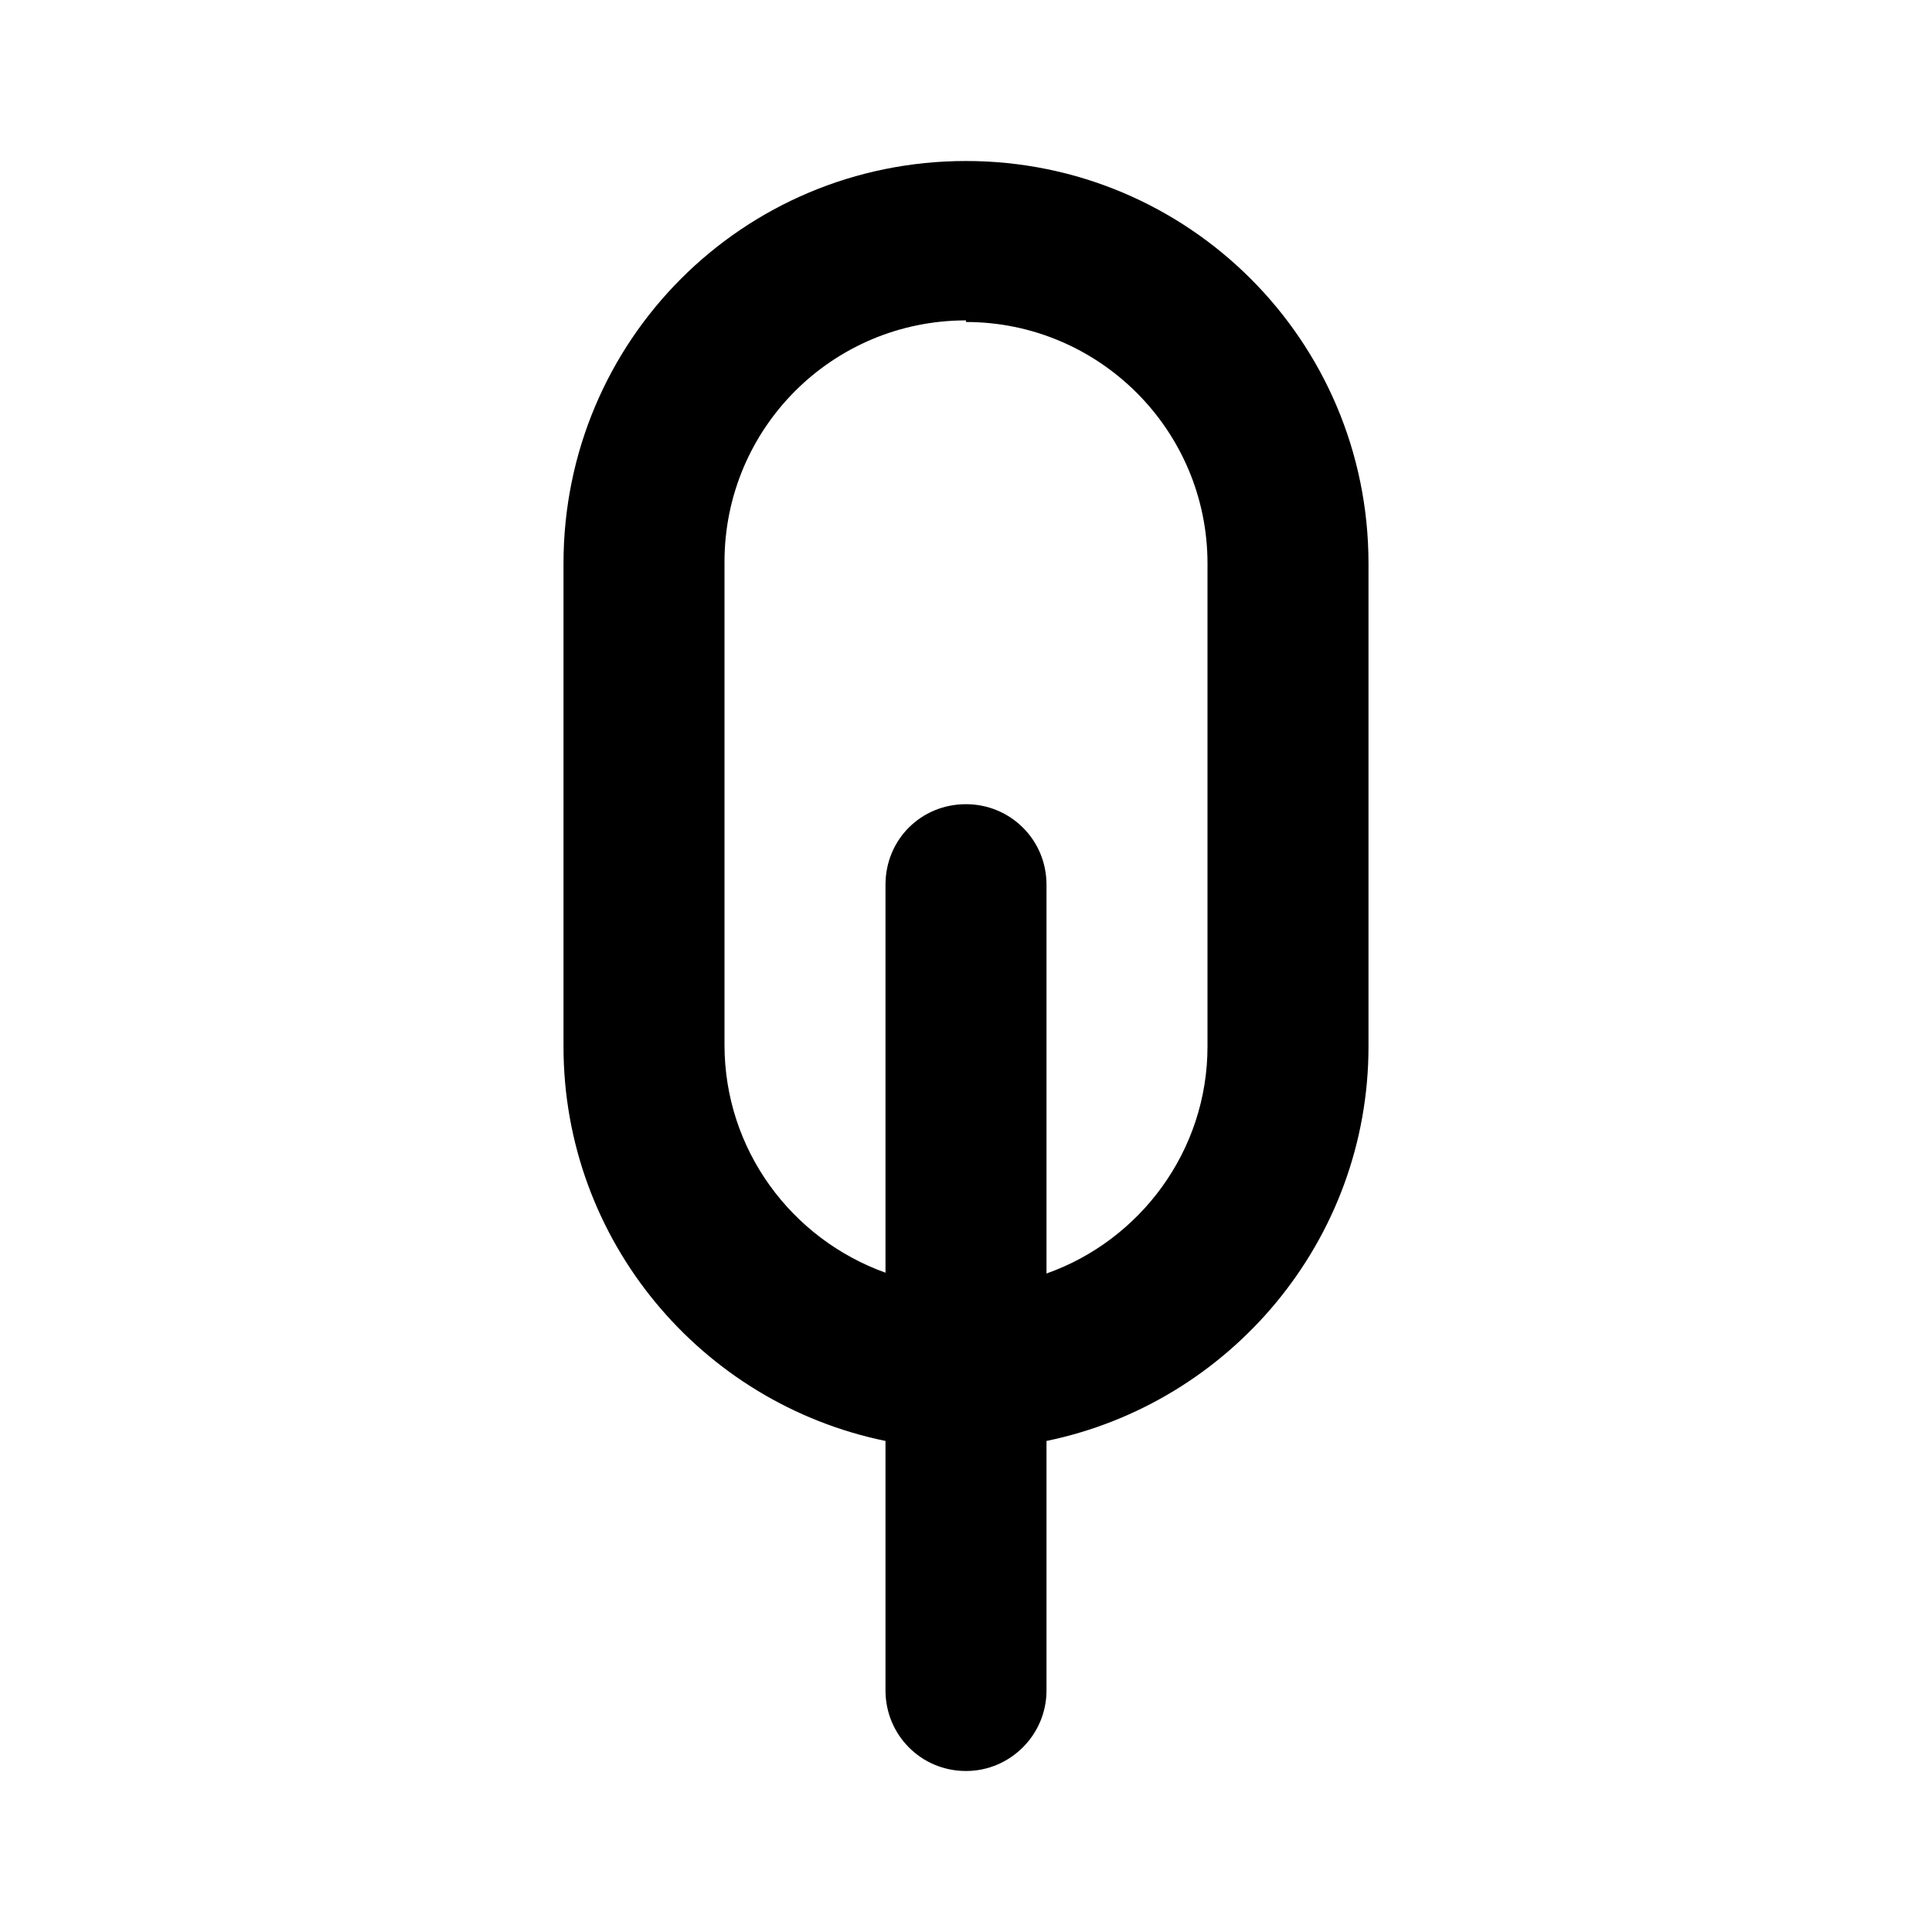 <svg viewBox="0 0 24 24" xmlns="http://www.w3.org/2000/svg"><path fill-rule="evenodd" d="M11 17.9c-2.29-.47-4-2.49-4-4.9V7c0-2.77 2.23-5 5-5 2.76 0 5 2.23 5 5v6c0 2.41-1.72 4.43-4 4.9V21c0 .55-.45 1-1 1 -.56 0-1-.45-1-1v-3.1ZM12 4c1.65 0 3 1.34 3 3v6c0 1.3-.84 2.41-2 2.82v-4.83c0-.56-.45-1-1-1 -.56 0-1 .44-1 1v4.82c-1.17-.42-2-1.53-2-2.83v-6c0-1.66 1.34-3 3-3Z"/></svg>